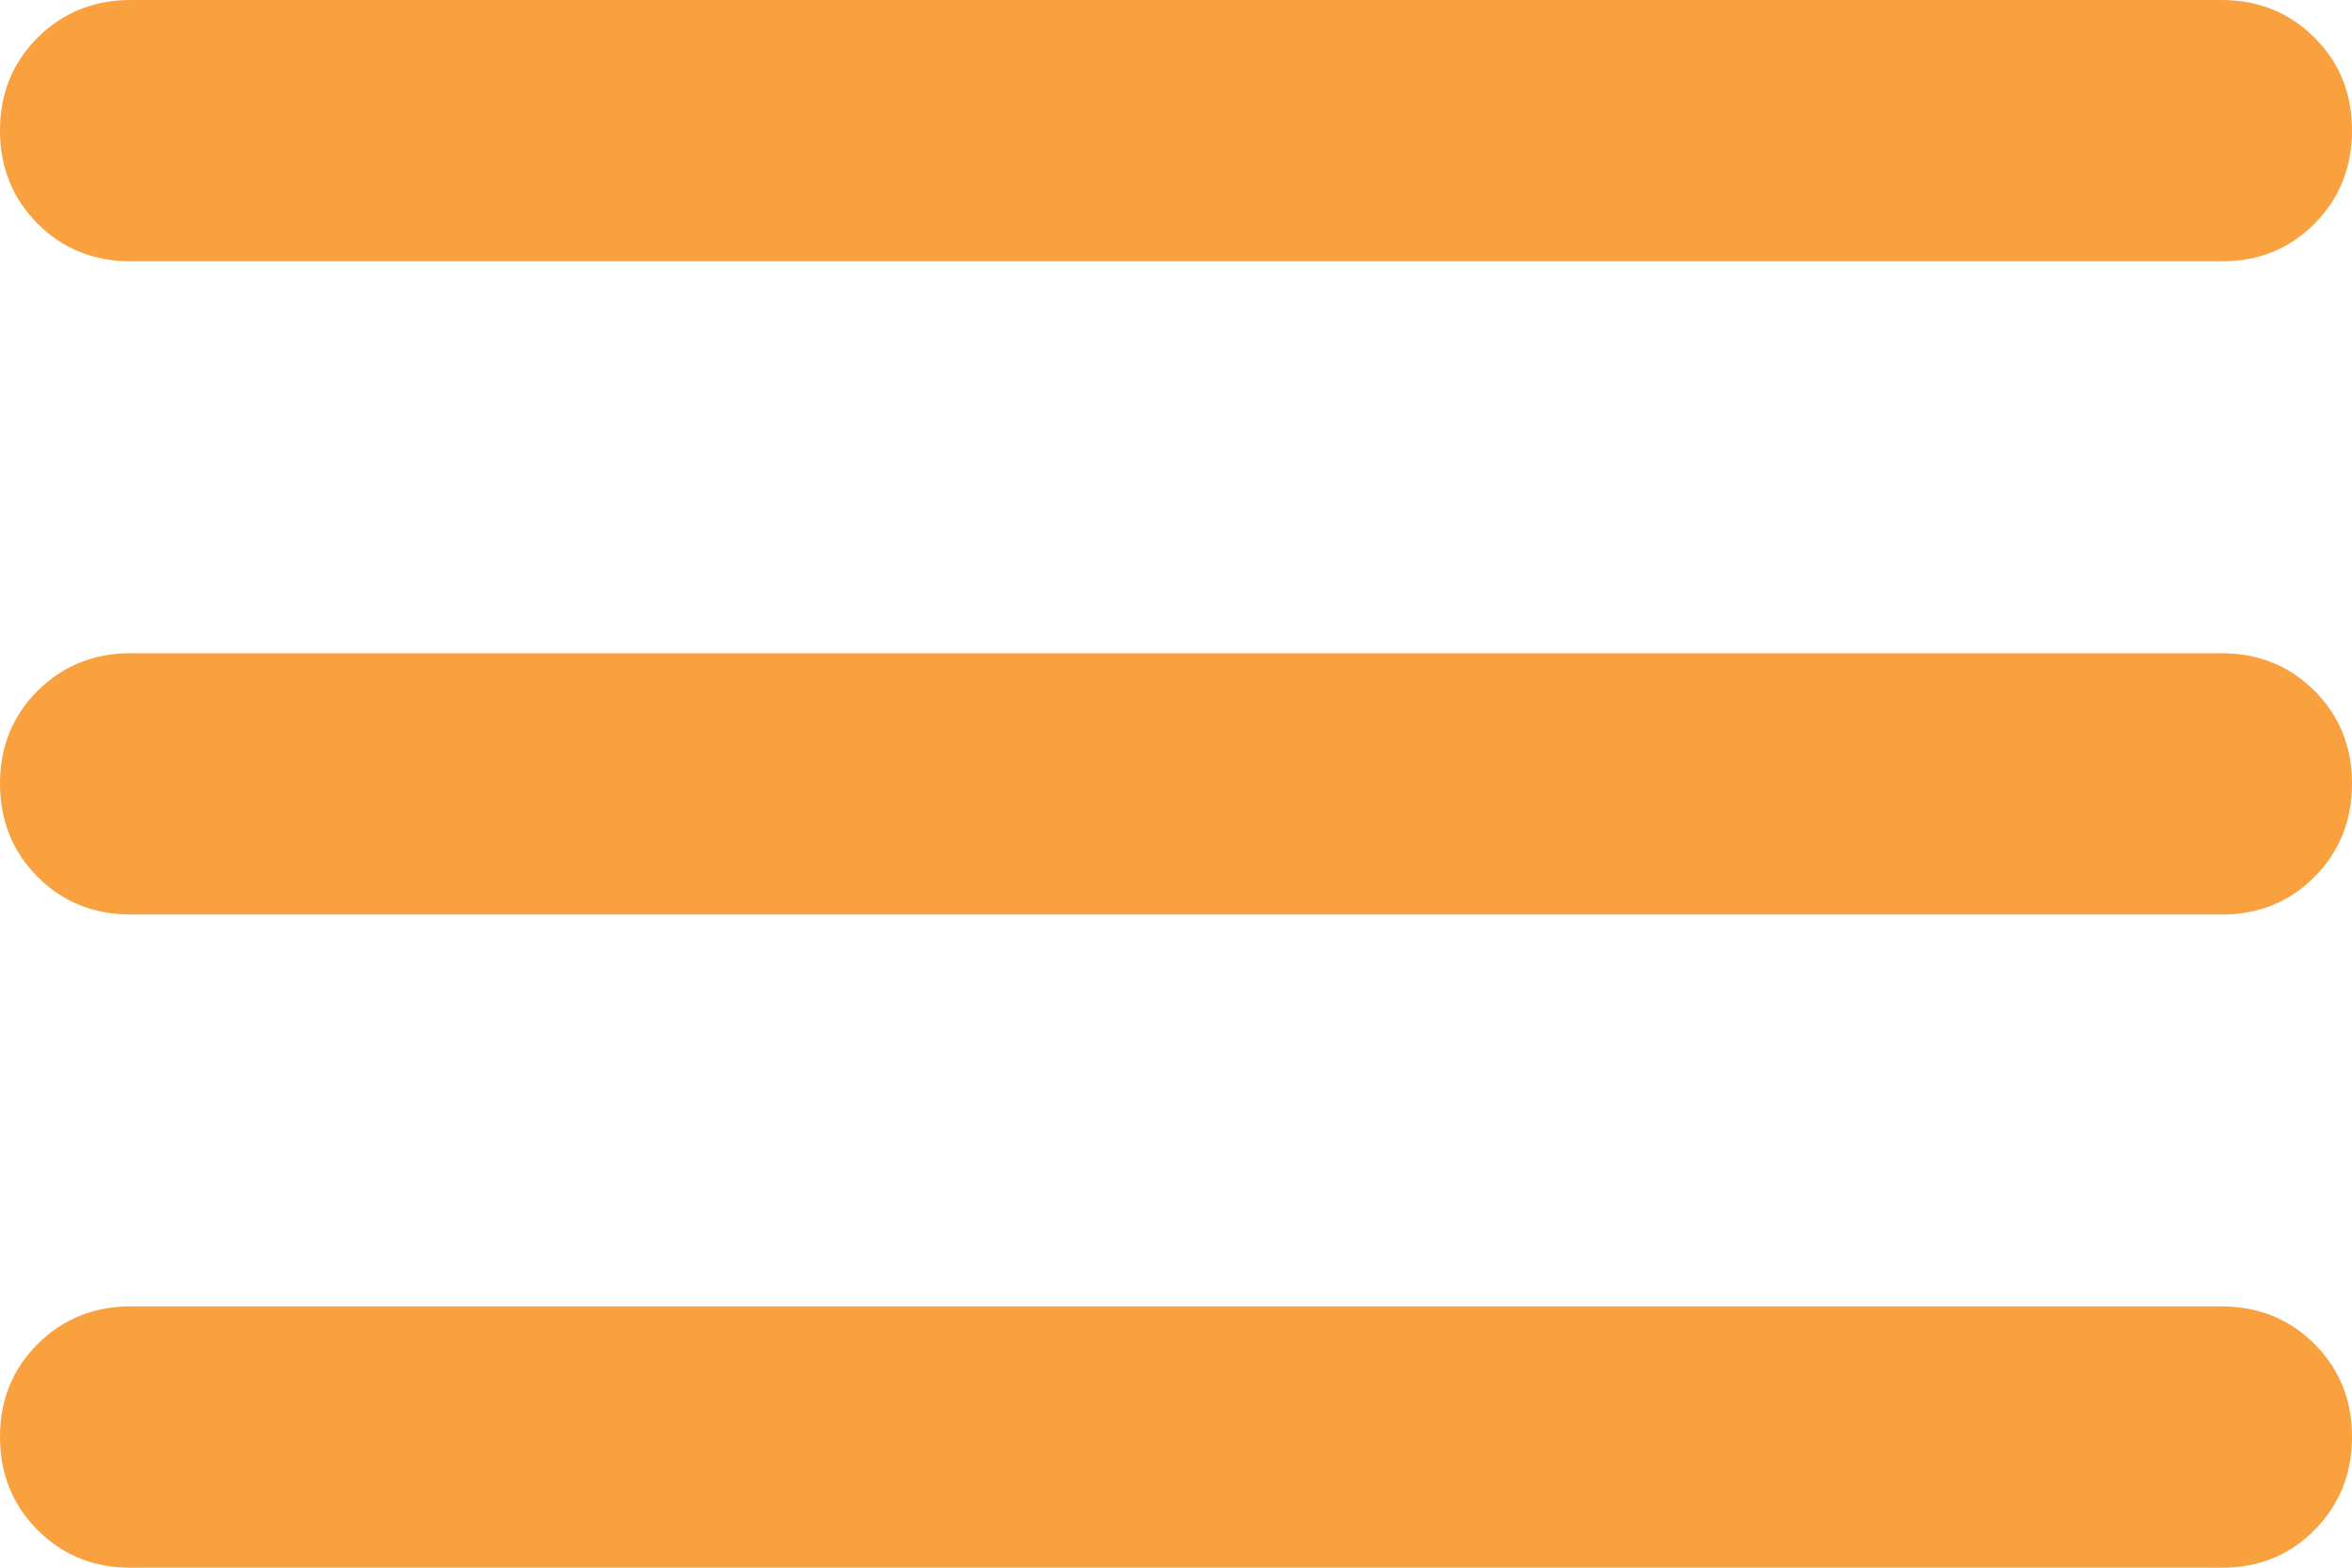 <svg width="36" height="24" viewBox="0 0 36 24" fill="none" xmlns="http://www.w3.org/2000/svg">
<path d="M2 24C1.433 24 0.959 23.808 0.576 23.424C0.193 23.04 0.001 22.565 6.89654e-06 22C-0.001 21.435 0.191 20.96 0.576 20.576C0.961 20.192 1.436 20 2 20H34C34.567 20 35.042 20.192 35.426 20.576C35.81 20.96 36.001 21.435 36 22C35.999 22.565 35.807 23.041 35.424 23.426C35.041 23.811 34.567 24.003 34 24H2ZM2 14C1.433 14 0.959 13.808 0.576 13.424C0.193 13.04 0.001 12.565 6.89654e-06 12C-0.001 11.435 0.191 10.96 0.576 10.576C0.961 10.192 1.436 10 2 10H34C34.567 10 35.042 10.192 35.426 10.576C35.81 10.96 36.001 11.435 36 12C35.999 12.565 35.807 13.041 35.424 13.426C35.041 13.811 34.567 14.003 34 14H2ZM2 4C1.433 4 0.959 3.808 0.576 3.424C0.193 3.04 0.001 2.565 6.89654e-06 2C-0.001 1.435 0.191 0.96 0.576 0.576C0.961 0.192 1.436 0 2 0H34C34.567 0 35.042 0.192 35.426 0.576C35.81 0.96 36.001 1.435 36 2C35.999 2.565 35.807 3.041 35.424 3.426C35.041 3.811 34.567 4.003 34 4H2Z" fill="#F9A03F"/>
</svg>
